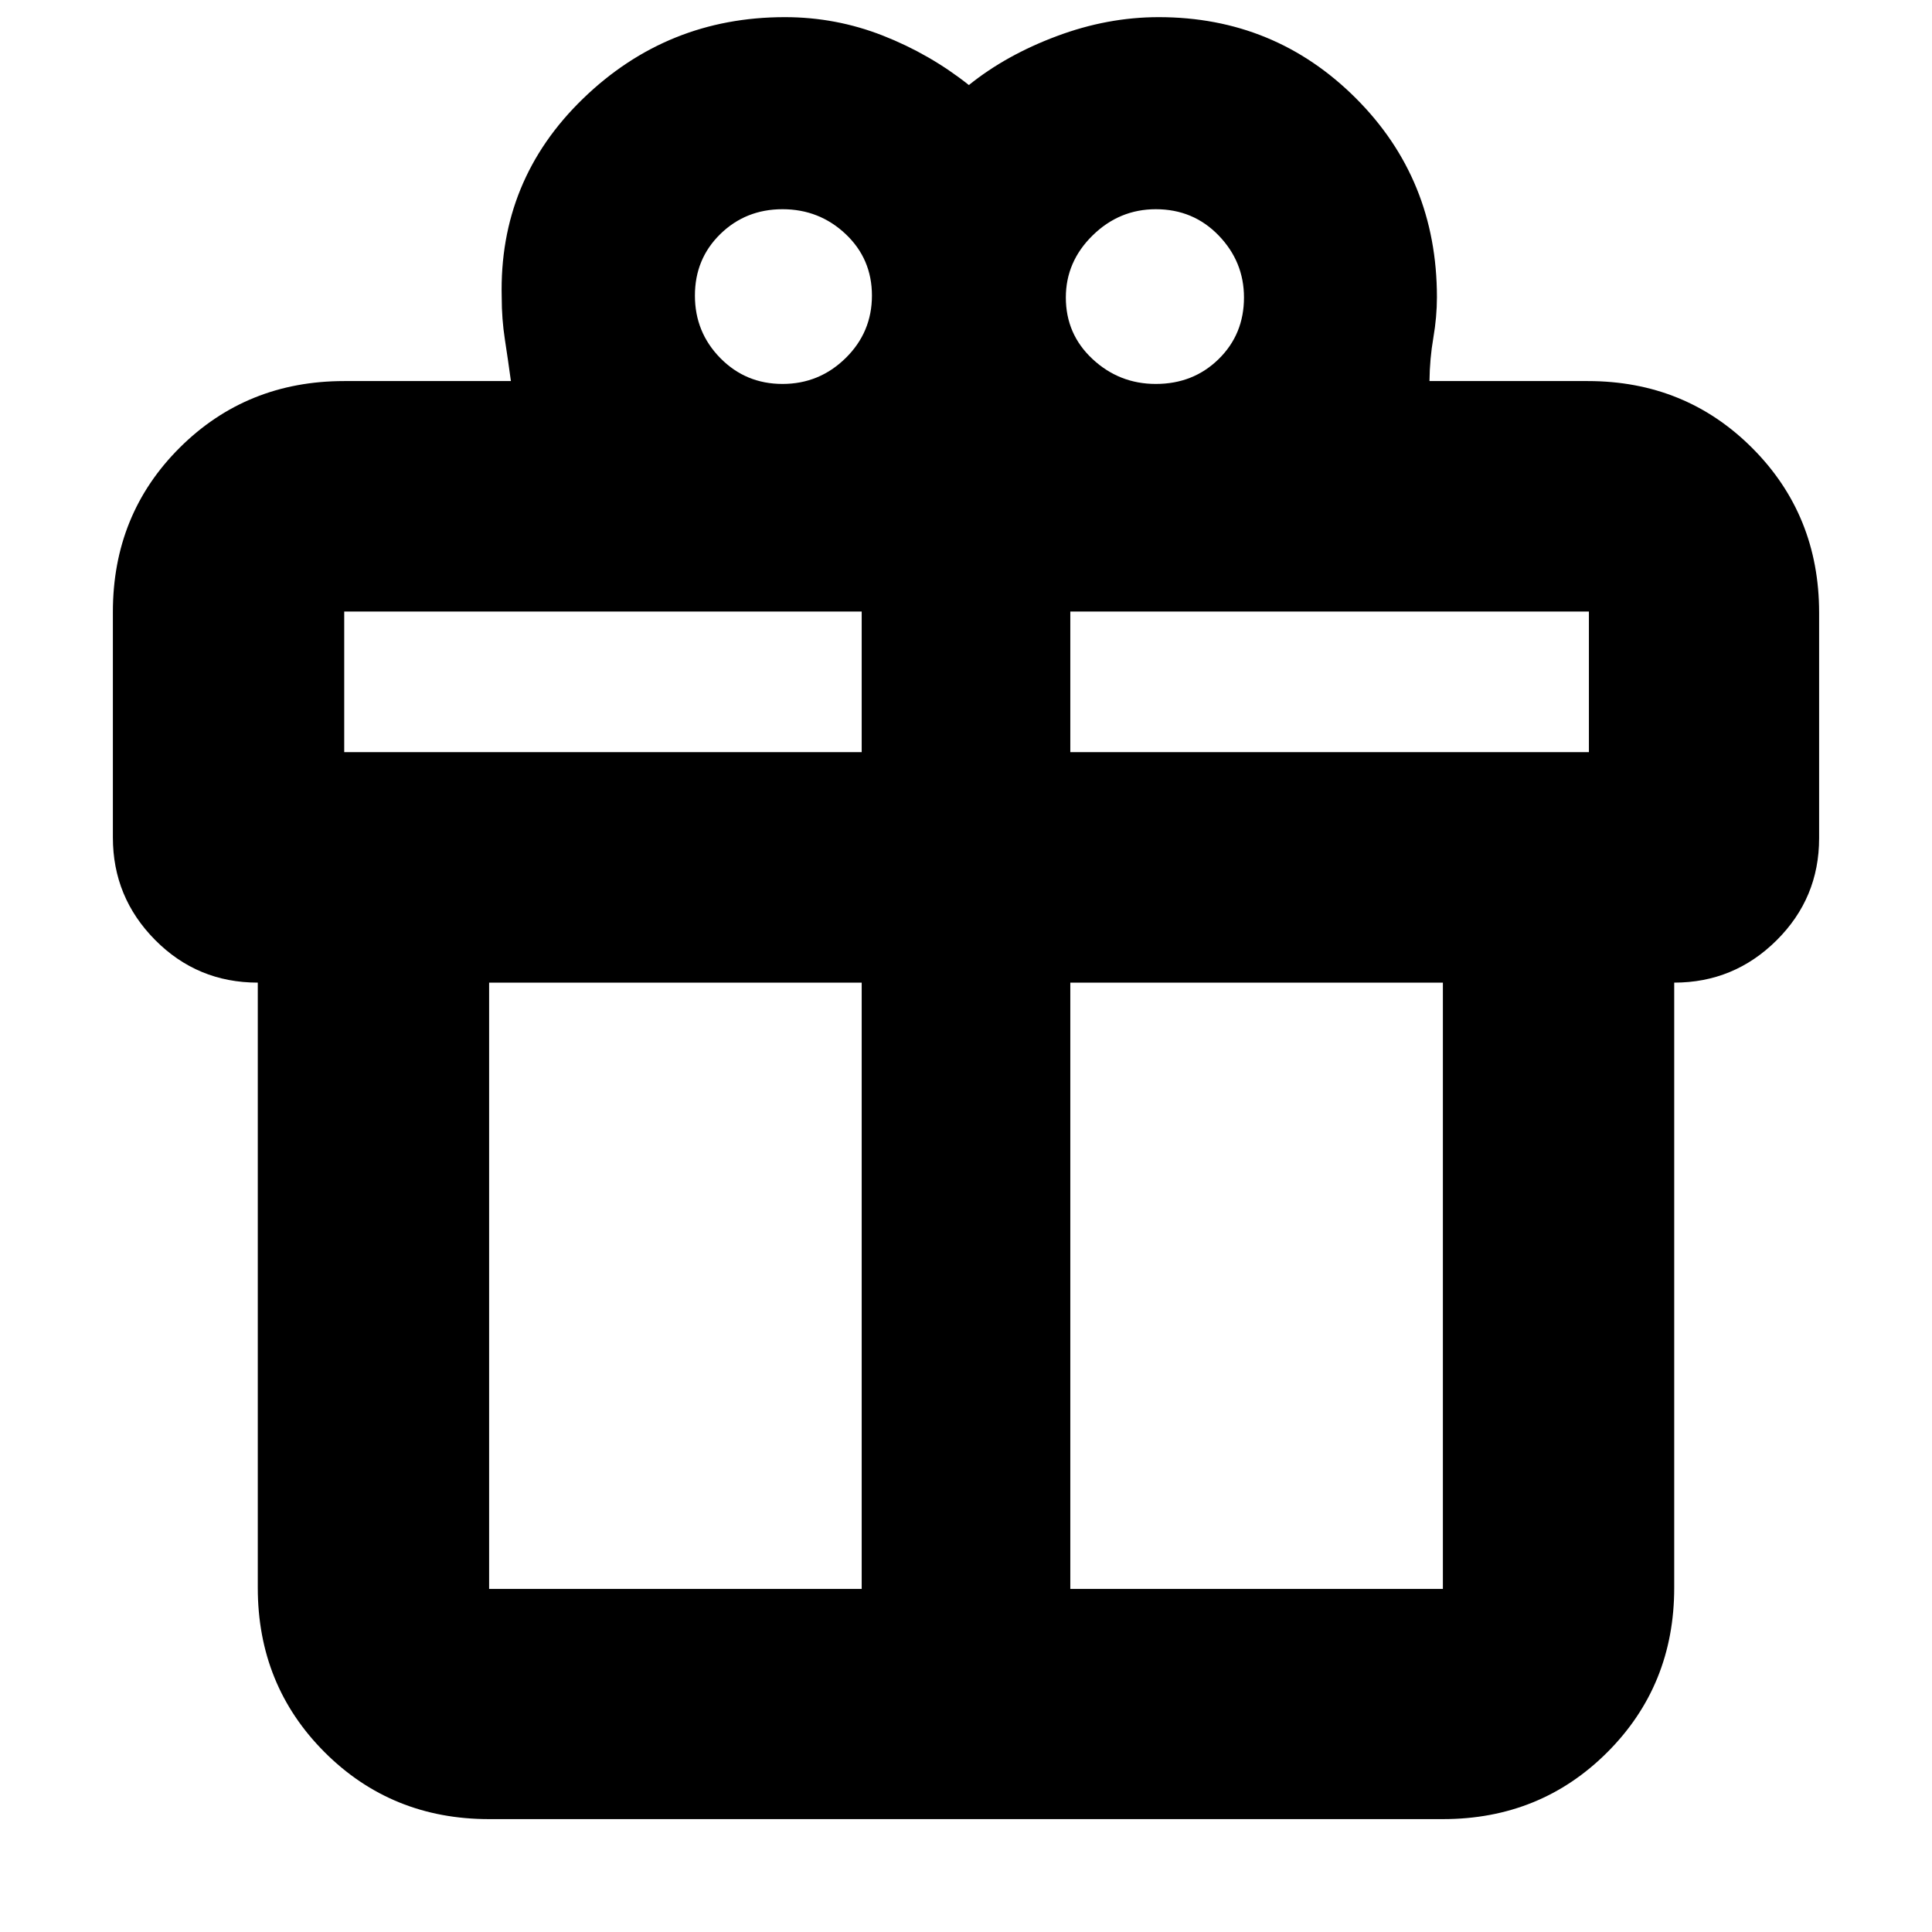 <svg xmlns="http://www.w3.org/2000/svg" height="20" viewBox="0 -960 960 960" width="20"><path d="M128.09-171.04v-300.7q-30 0-51-21.18-21-21.19-21-50.94v-112.08q0-48.54 33.23-81.63 33.24-33.08 81.72-33.08h82.83q-1.44-10.57-3-20.7-1.57-10.14-1.57-21-1.43-58.13 40.4-98.63 41.83-40.5 100.3-40.5 25.29 0 48.64 9.15 23.36 9.16 42.79 24.59 18.44-14.87 43.66-24.3 25.21-9.44 50.65-9.44 57.61 0 97.93 40.25Q714-870.98 714-812.35q0 9.82-1.78 20.2-1.79 10.37-1.92 21.5h78.66q48.48 0 81.72 33.27 33.23 33.28 33.23 81.81v112.08q0 29.75-21.15 50.75t-50.85 21v300.7q0 48.48-33.23 81.72-33.24 33.23-81.72 33.23H243.04q-48.48 0-81.72-33.23-33.23-33.24-33.23-81.72Zm446.23-685q-18.14 0-31.42 13.04-13.29 13.04-13.29 30.82 0 18.26 13.29 30.61 13.28 12.35 31.42 12.35 18.62 0 31.22-12.35 12.59-12.35 12.59-30.61 0-17.78-12.59-30.82-12.6-13.04-31.22-13.04ZM345.3-813.13q0 18.23 12.63 31.07t30.9 12.84q18.27 0 31.35-12.84 13.08-12.84 13.08-31.07 0-18.24-13.08-30.58-13.08-12.33-31.35-12.33-18.27 0-30.9 12.33-12.63 12.34-12.63 30.58Zm-174.26 157v69.87h257.13v-69.87H171.04Zm257.13 485.65v-301.26H243.04v301.26h185.13Zm103.66 0h185.13v-301.26H531.83v301.26Zm257.69-415.78v-69.87H531.83v69.87h257.69Z"/></svg>